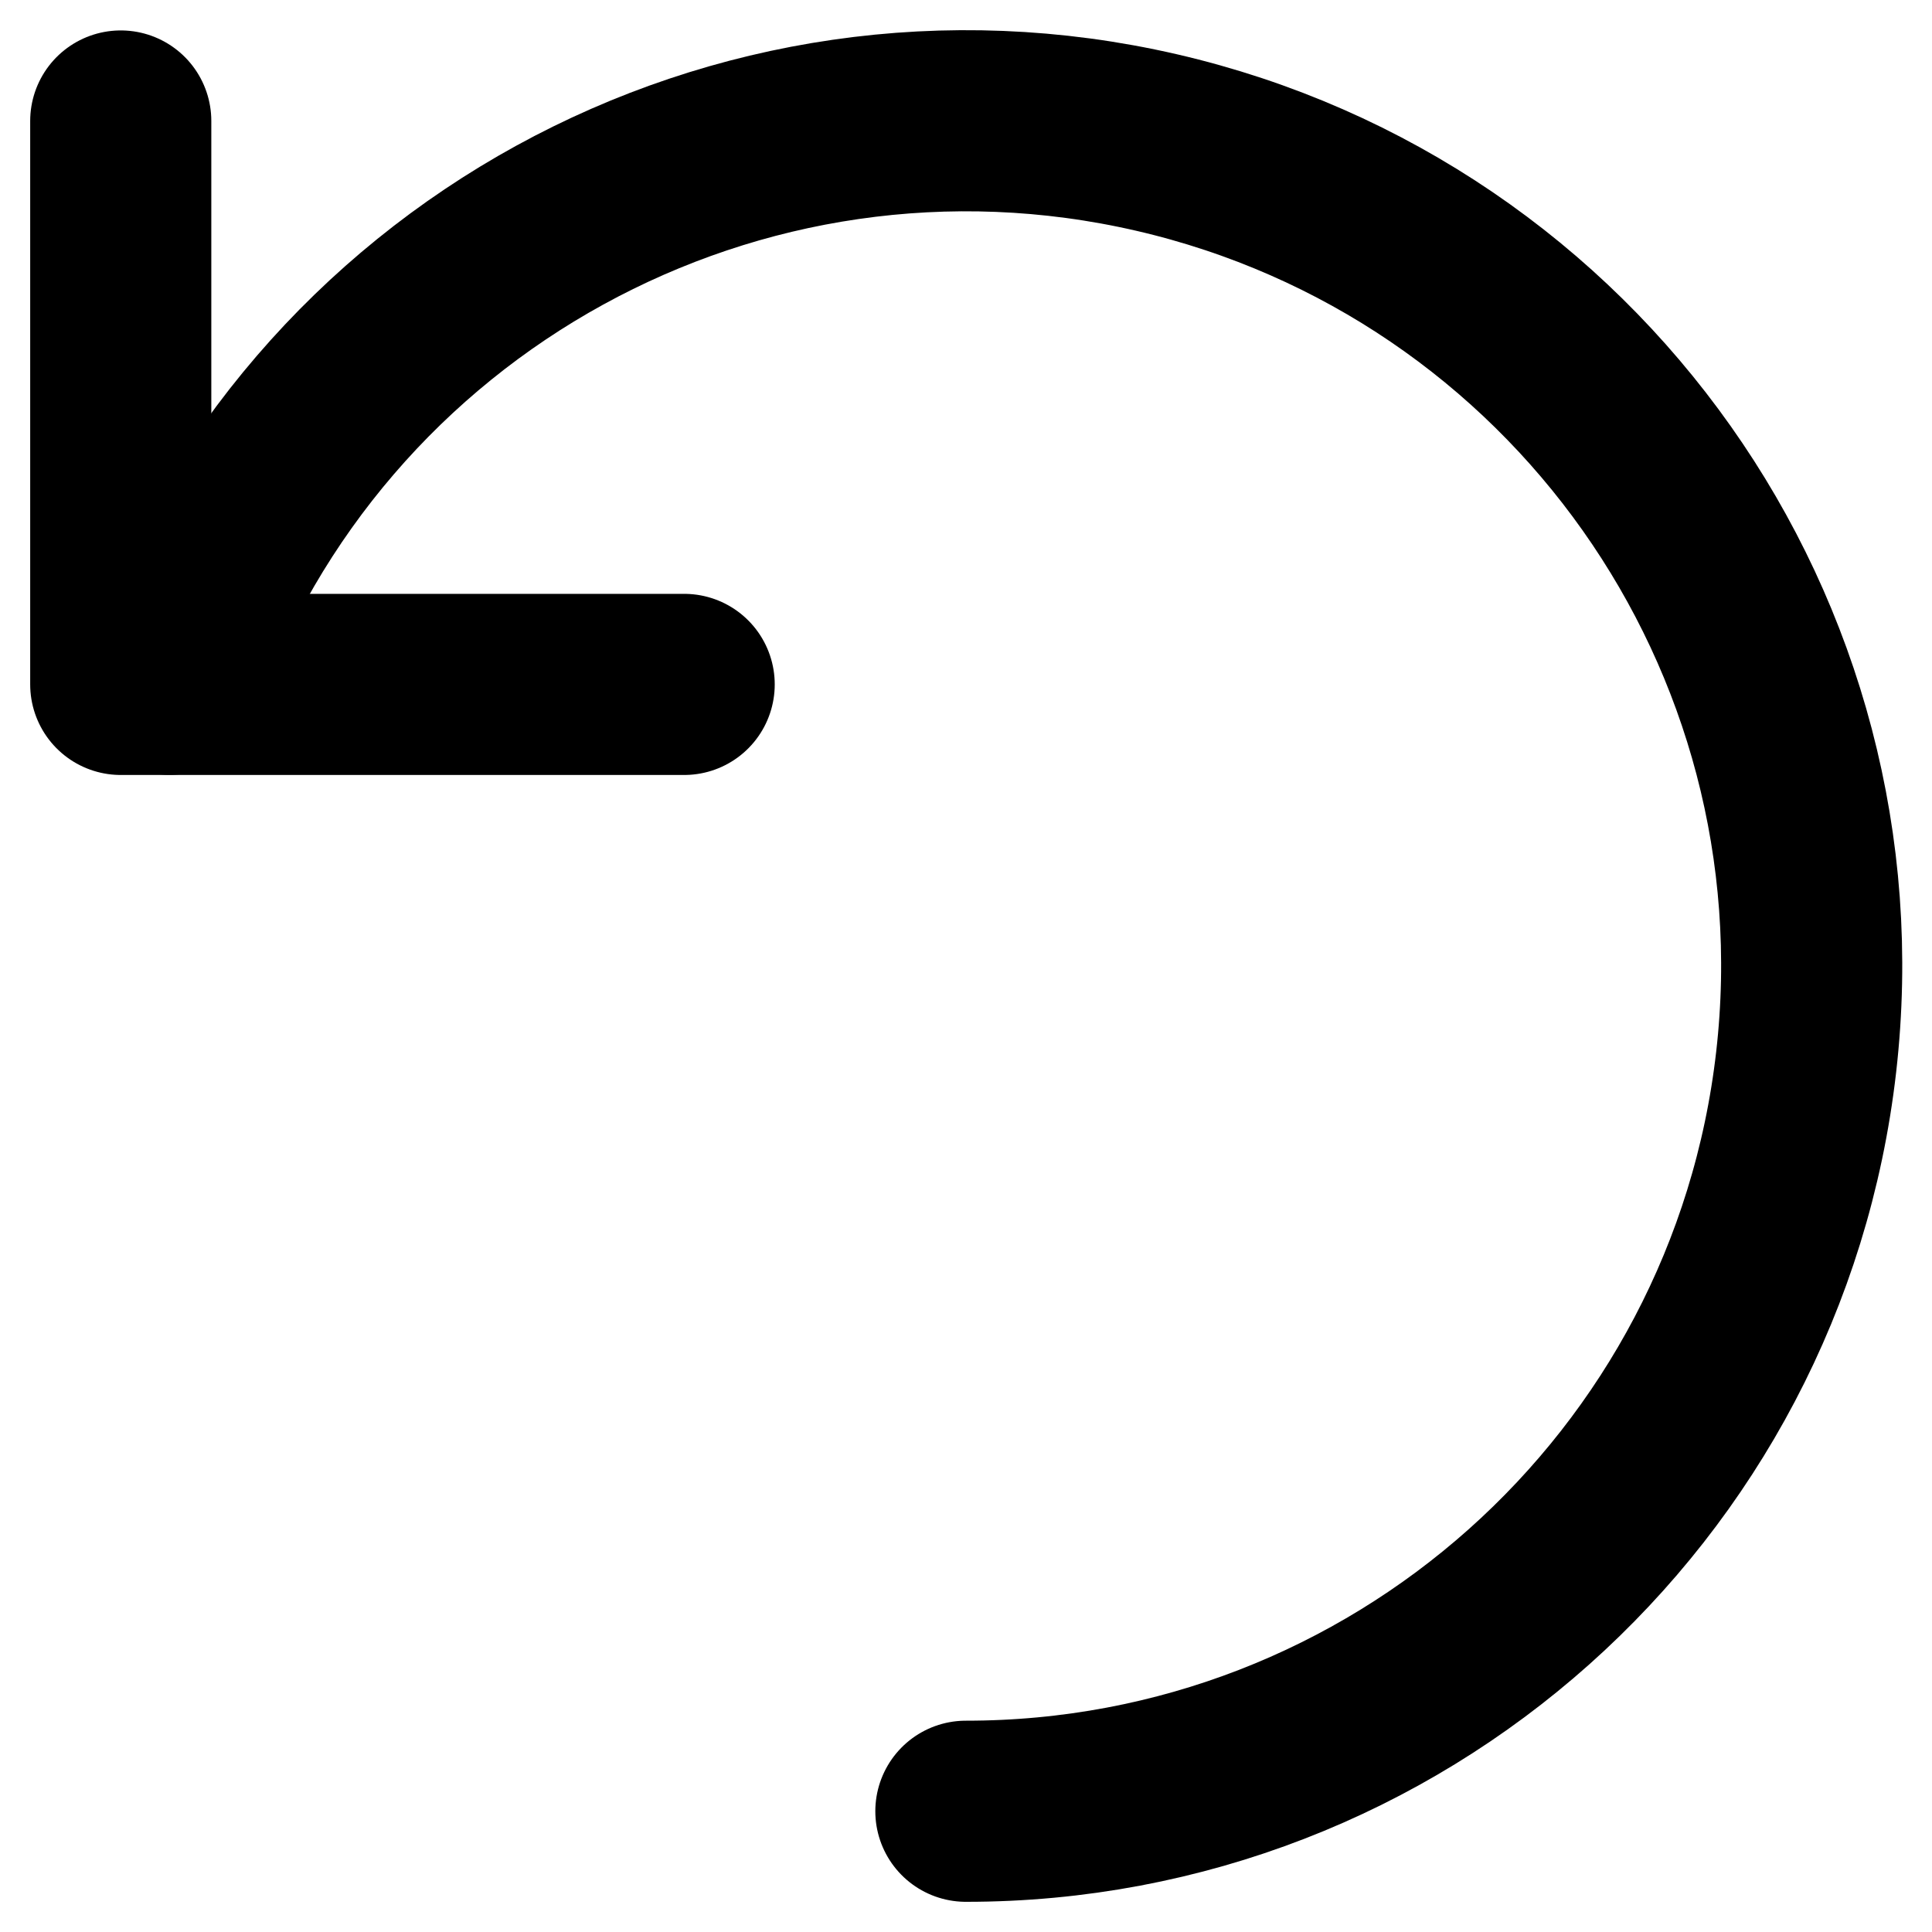 <svg width="16" height="16" viewBox="0 0 16 16" fill="none" xmlns="http://www.w3.org/2000/svg">
<path d="M1 1.002V5.668H5.666" stroke="black" stroke-width="1.5" stroke-linecap="round" stroke-linejoin="round"/>
<path d="M7.999 15C11.559 15.002 14.554 12.332 14.958 8.794C15.362 5.257 13.046 1.981 9.577 1.18C6.108 0.38 2.591 2.311 1.404 5.667" stroke="black" stroke-width="1.5" stroke-linecap="round" stroke-linejoin="round"/>
</svg>
